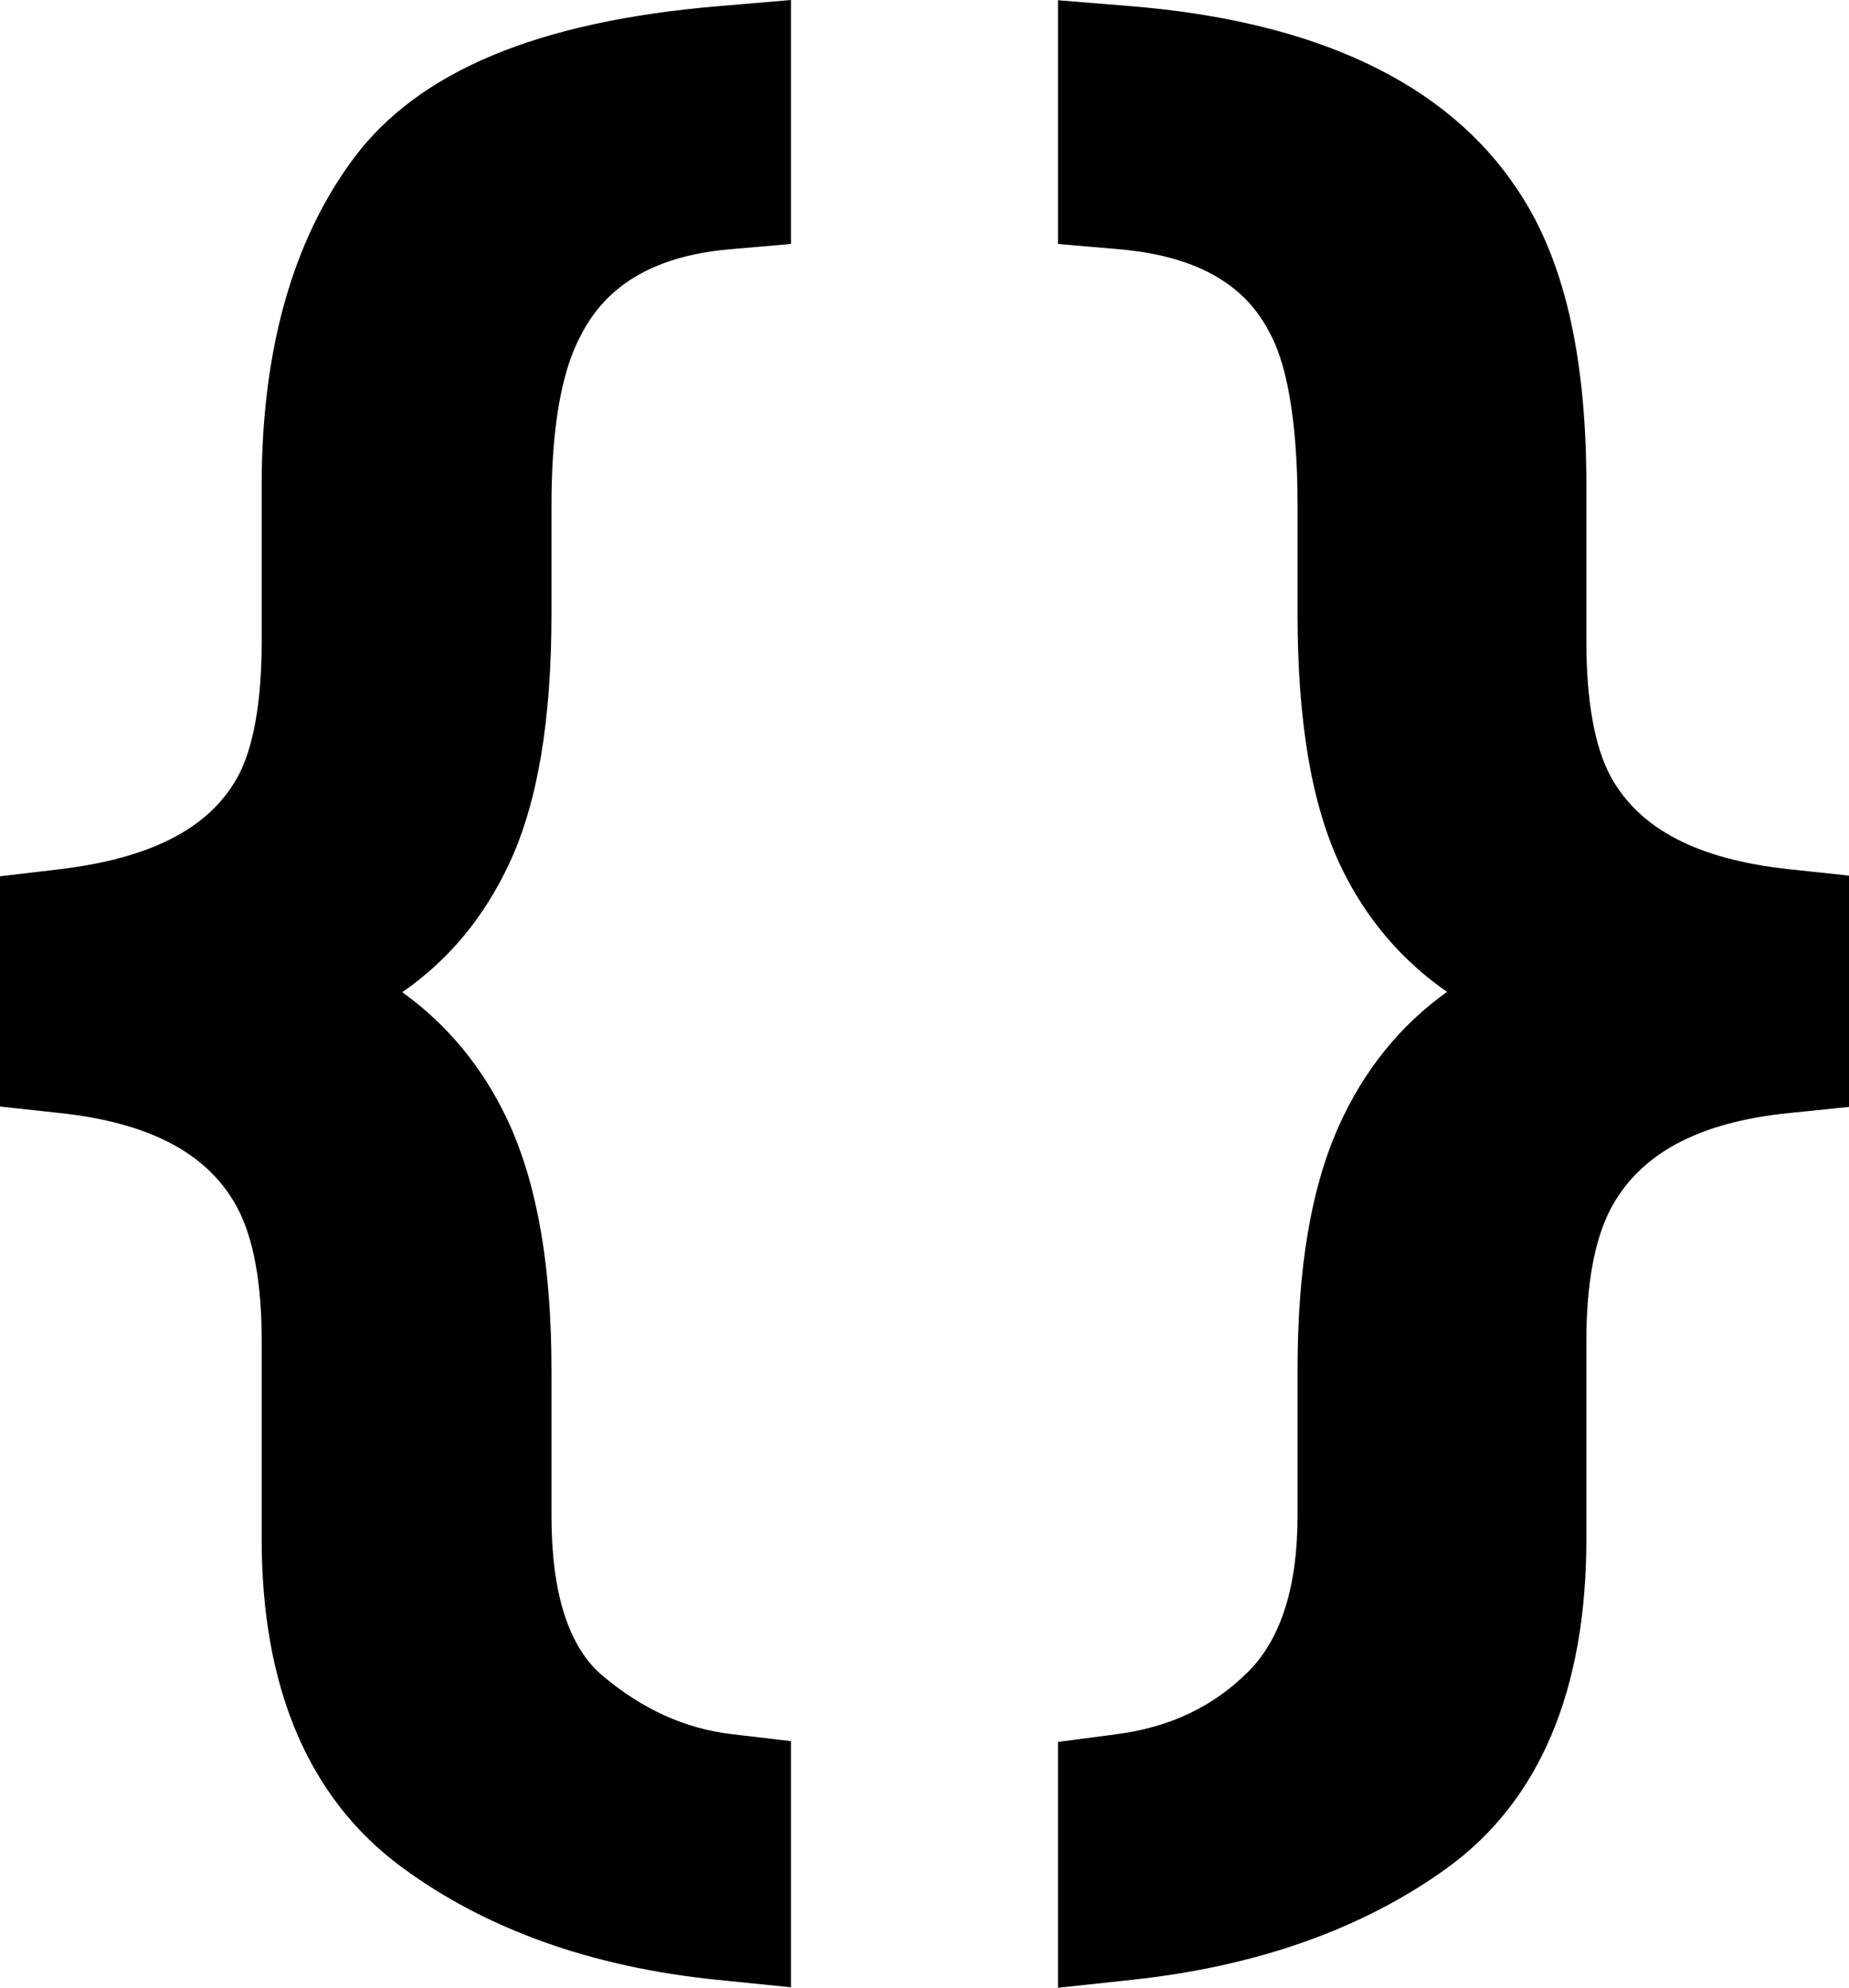 <svg xmlns="http://www.w3.org/2000/svg" width="1904.99" height="2048" viewBox="0 0 1904.99 2048">
    <title>Source</title>
    <path d="M363.964 163.667c-62.615 84.38-94.356 197.48-94.356 336.14v161.39c0 78.43-13.58 119.224-25.03 139.764-29.16 52.52-89.255 83.49-183.707 94.687L0 902.857v237.236l61.596 6.65c93.075 10.055 152.796 41.773 182.574 96.984 16.875 31.283 25.438 77.637 25.438 137.73v204.177c0 153.25 48.217 266.765 143.334 337.39 86.77 64.416 196.486 103.716 326.096 116.82l75.92 7.68v-253.607l-60.89-7.196c-48.216-5.705-91.8-25.378-133.19-60.15-34.976-29.384-52.7-84.862-52.7-164.888v-149.76c0-105.23-13.957-187.735-42.767-252.473-20.502-45.534-54.564-96.765-110.982-137.16 47.818-33.044 84.824-77.67 110.703-133.634 28.962-62.65 43.05-146.65 43.05-256.793V520.917c0-71.825 8.328-127.078 24.74-164.07 17.15-38.512 52.3-90.75 159.025-100.03l63.014-5.46V0l-74.812 6.353C553.845 22.1 430.794 73.573 363.964 163.667zM1843.344 895.56c-93.97-10.055-154.067-41.222-183.753-95.273-16.475-29.994-25.18-78.073-25.18-139.032v-161.36c0-134.077-23.315-233.818-70.95-304.437-72.793-109.89-206.966-173.533-398.83-189.147L1090.04.25v251.12l63.06 5.44c108.056 9.333 142.678 58.532 159.236 94.543 11.178 24.48 24.503 73.748 24.503 169.328V631.55c0 110.81 14.07 195.157 43.097 257.932 20.37 43.855 54.367 93.32 110.96 132.445-48.056 34.286-85.558 80.47-111.304 137.742-28.773 63.903-42.754 146.493-42.754 252.51v149.658c0 72.53-16.945 126.39-50.34 160.03-36.19 36.42-80.826 57.67-136.44 64.95l-60.024 7.865V2048l76.352-8.192c128.468-13.793 237.46-52.395 323.903-114.73 95.632-68.954 144.115-183.162 144.115-339.444v-204.178c0-58.973 8.632-105.116 25.46-136.798 30.34-56.35 90.252-88.37 183.15-97.87l61.976-6.338V902.156l-61.646-6.596z"/>
</svg>